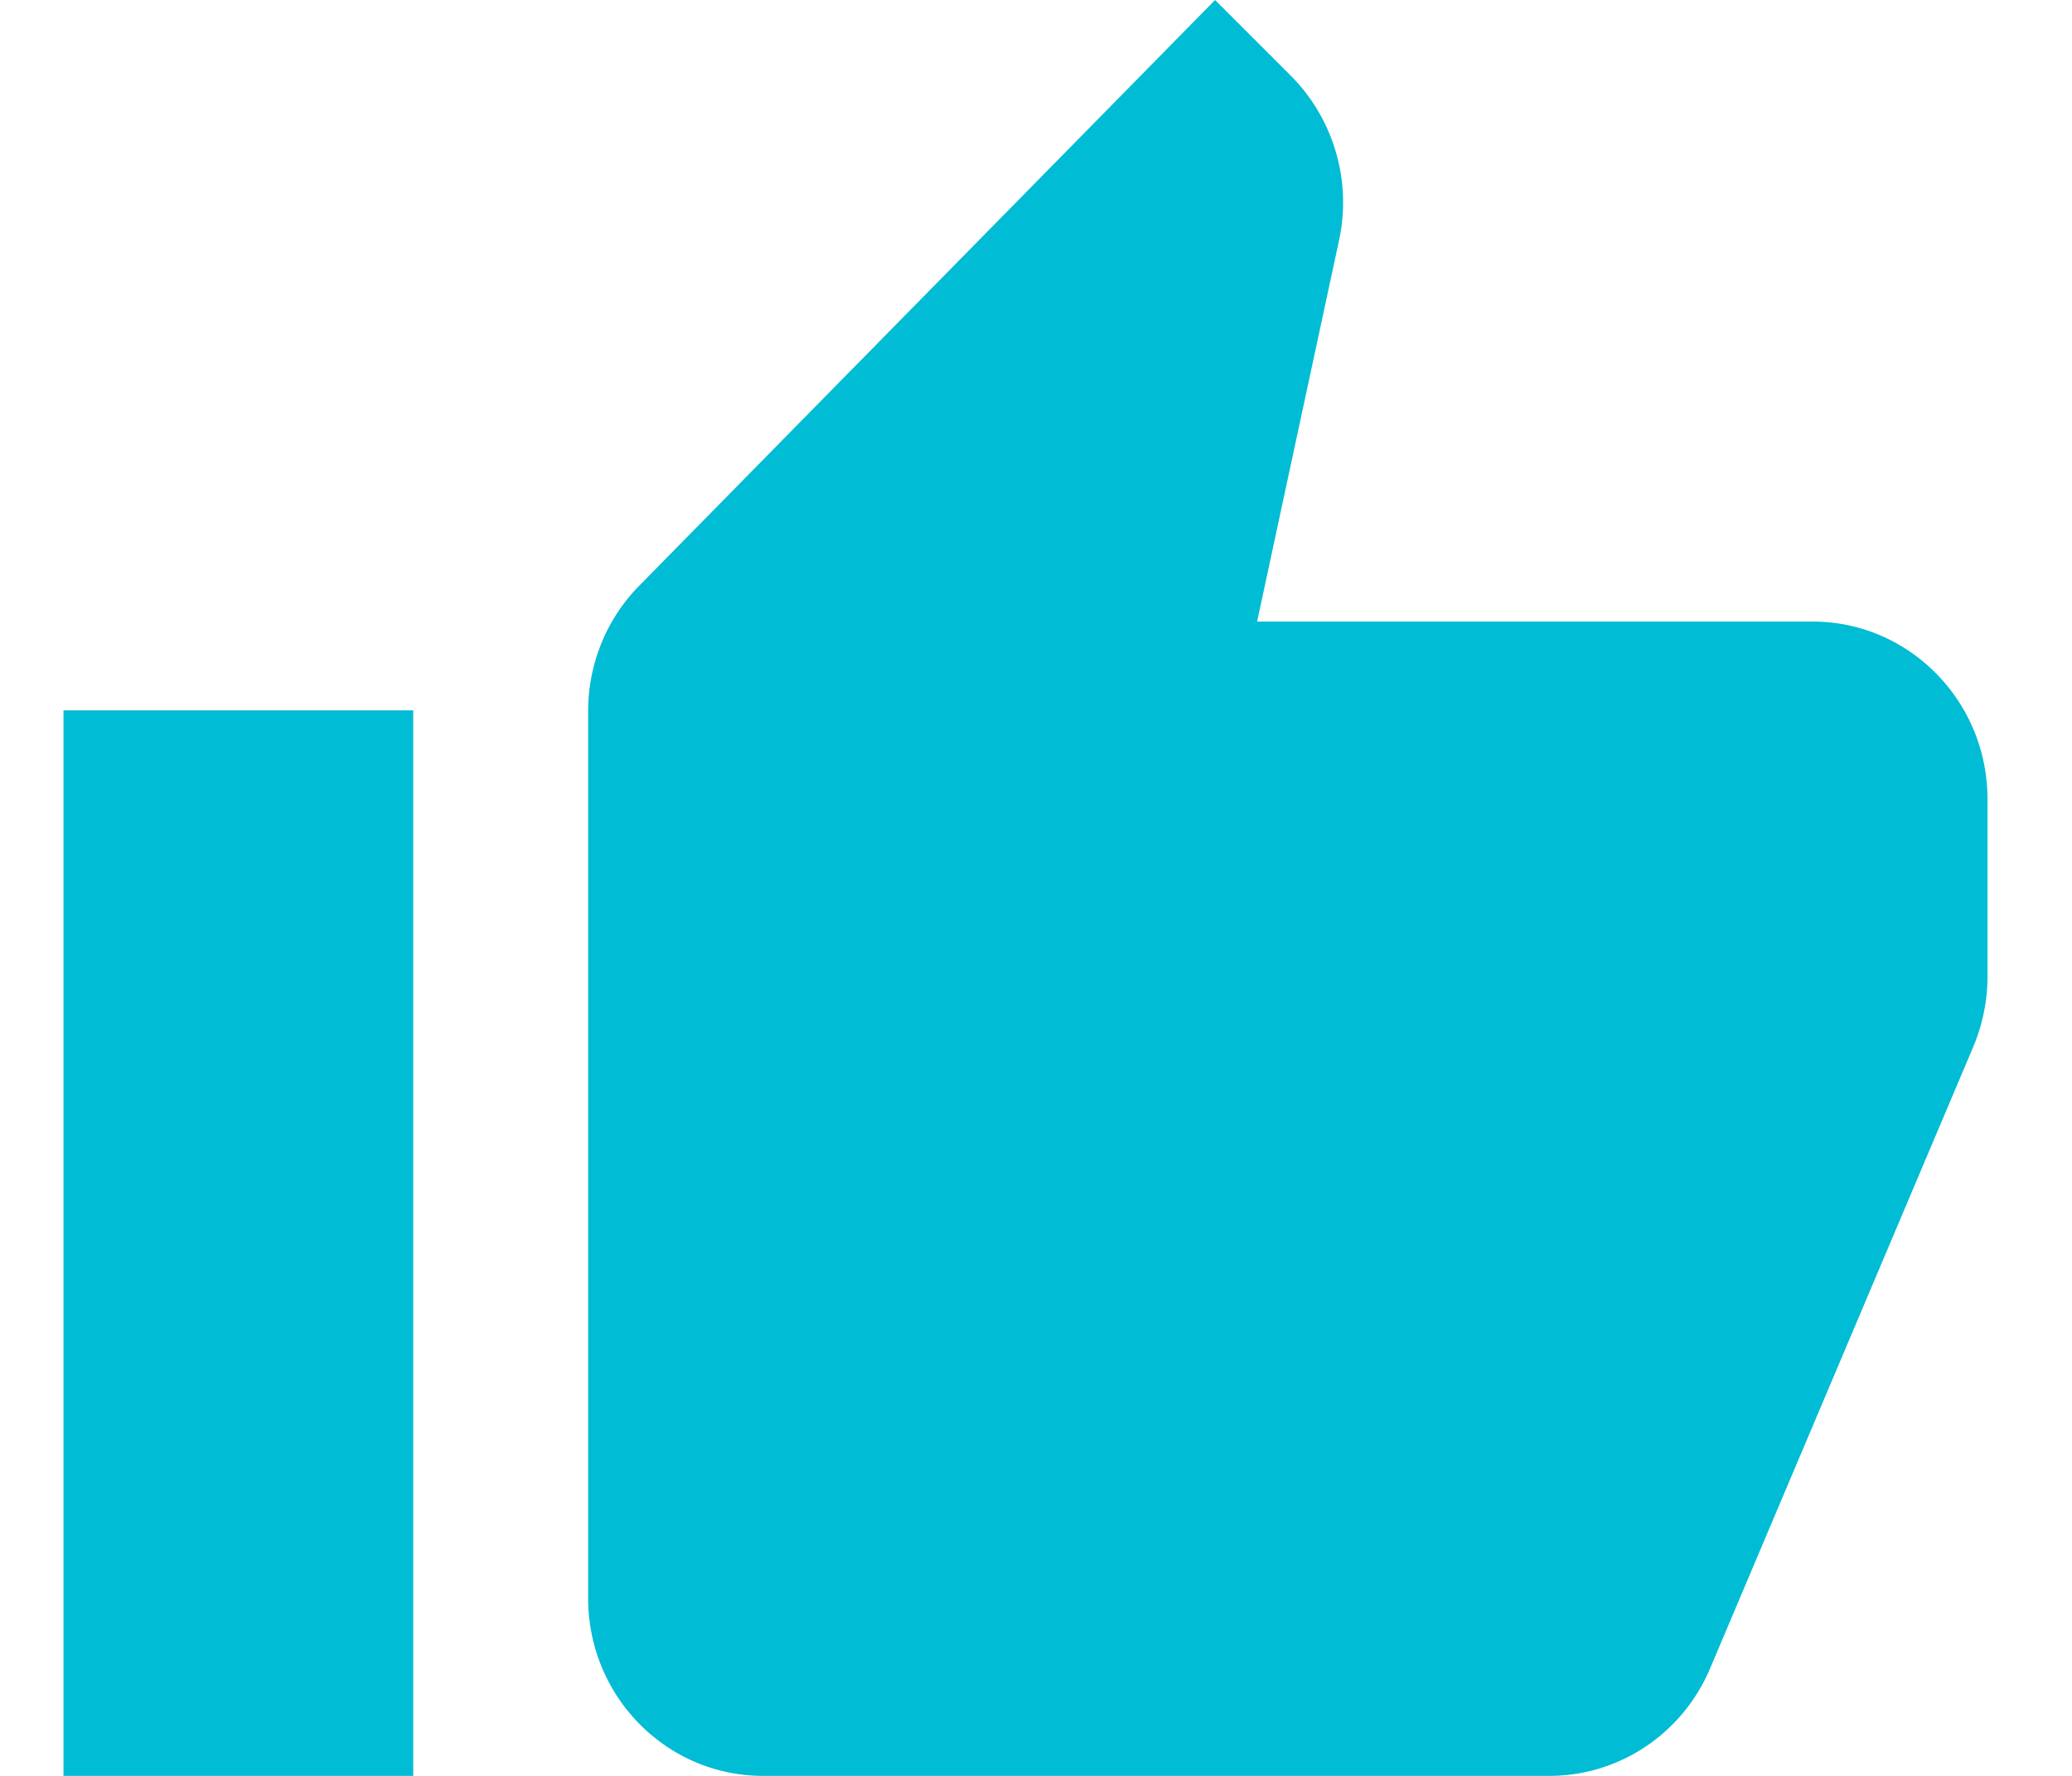 <svg xmlns="http://www.w3.org/2000/svg" width="14" height="12" viewBox="0 0 14 12">
    <path fill="#00BCD4" fill-rule="nonzero" d="M8.21 0L4.32 3.957c-.222.225-.346.53-.346.848V10.8c0 .663.529 1.2 1.182 1.2h5.313c.473 0 .9-.286 1.086-.727l1.778-4.2c.063-.15.096-.312.096-.474V5.4c0-.663-.53-1.2-1.182-1.2H8.494l.554-2.578A1.214 1.214 0 0 0 8.72.51L8.21 0zM.429 4.8V12h2.363V4.8H.43z"/>
</svg>
